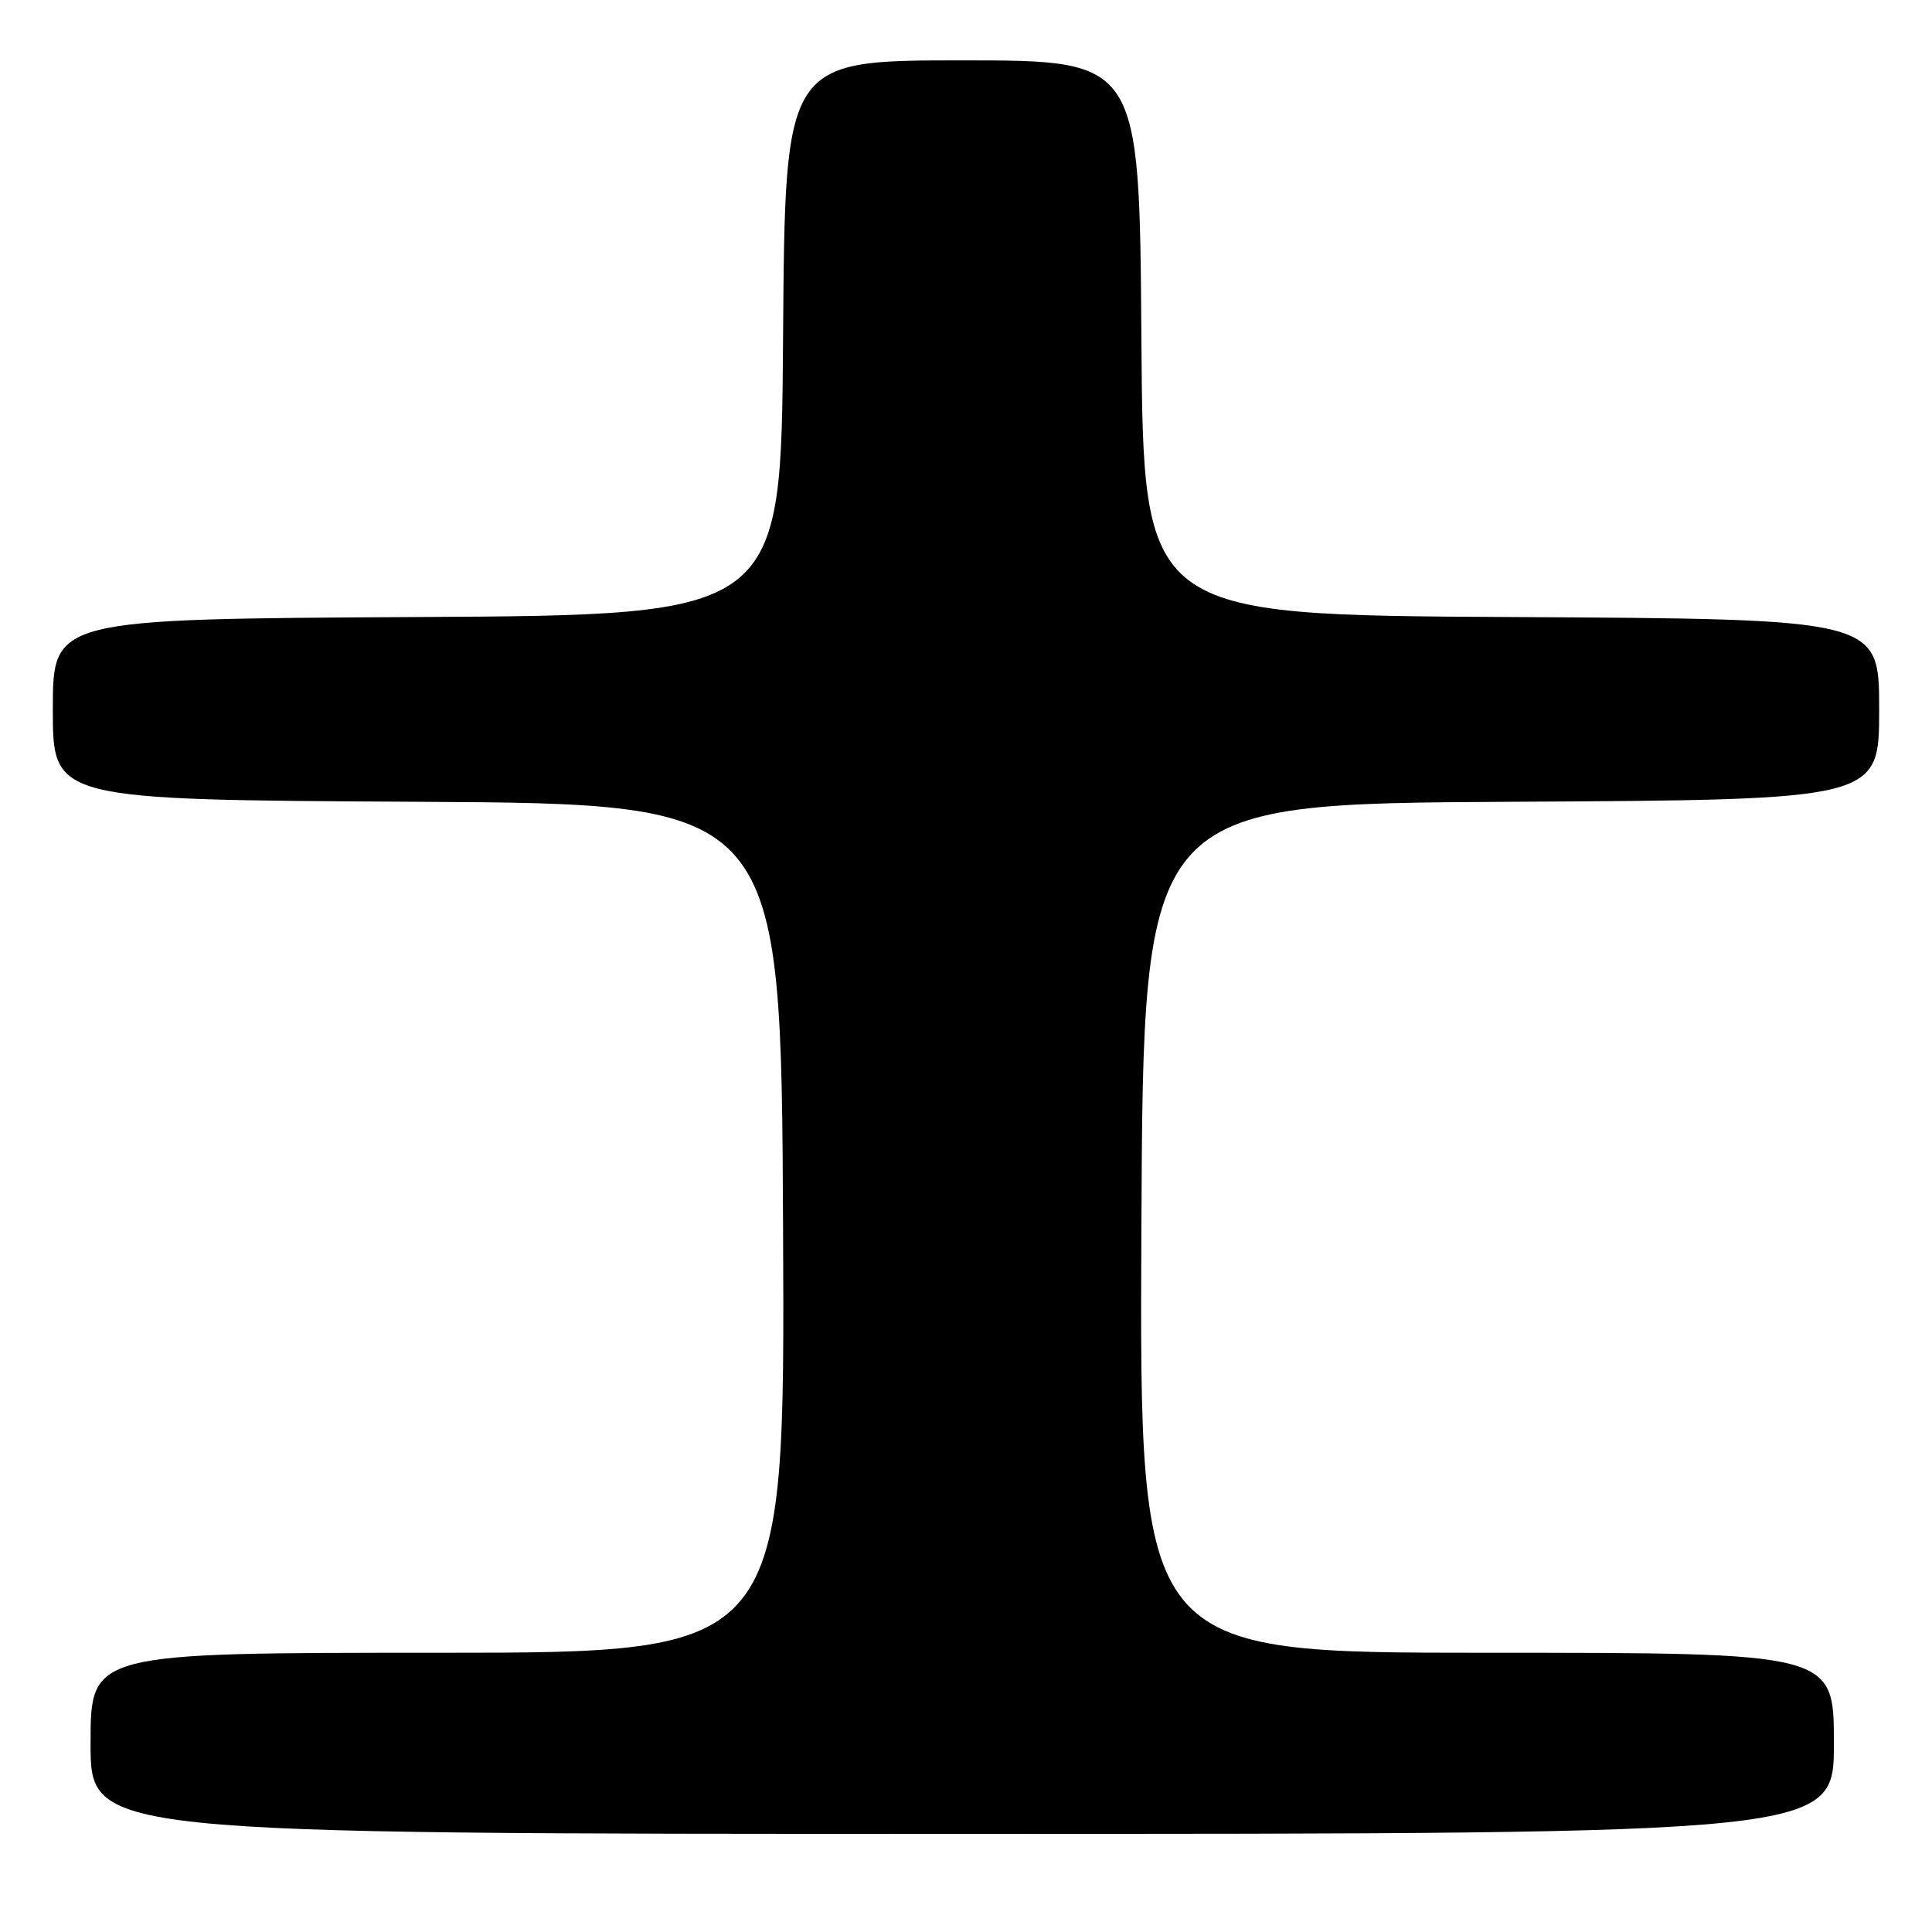 <?xml version="1.0" encoding="UTF-8" standalone="no"?>
<!DOCTYPE svg PUBLIC "-//W3C//DTD SVG 1.1//EN" "http://www.w3.org/Graphics/SVG/1.1/DTD/svg11.dtd" >
<svg xmlns="http://www.w3.org/2000/svg" xmlns:xlink="http://www.w3.org/1999/xlink" version="1.1" viewBox="0 0 256 256">
 <g >
 <path fill="currentColor"
d=" M 243.00 231.00 C 243.00 219.00 243.00 219.00 196.99 219.00 C 150.98 219.00 150.98 219.00 151.24 162.75 C 151.50 106.50 151.50 106.50 200.25 106.24 C 249.00 105.98 249.00 105.98 249.00 94.00 C 249.00 82.02 249.00 82.02 200.25 81.76 C 151.50 81.50 151.50 81.50 151.24 44.75 C 150.98 8.00 150.98 8.00 127.50 8.00 C 104.02 8.00 104.02 8.00 103.76 44.75 C 103.50 81.50 103.50 81.50 55.25 81.76 C 7.00 82.02 7.00 82.02 7.00 94.00 C 7.00 105.98 7.00 105.98 55.25 106.24 C 103.50 106.50 103.50 106.50 103.76 162.75 C 104.02 219.00 104.02 219.00 58.01 219.00 C 12.00 219.00 12.00 219.00 12.00 231.00 C 12.00 243.00 12.00 243.00 127.50 243.00 C 243.00 243.00 243.00 243.00 243.00 231.00 Z "/>
</g>
</svg>